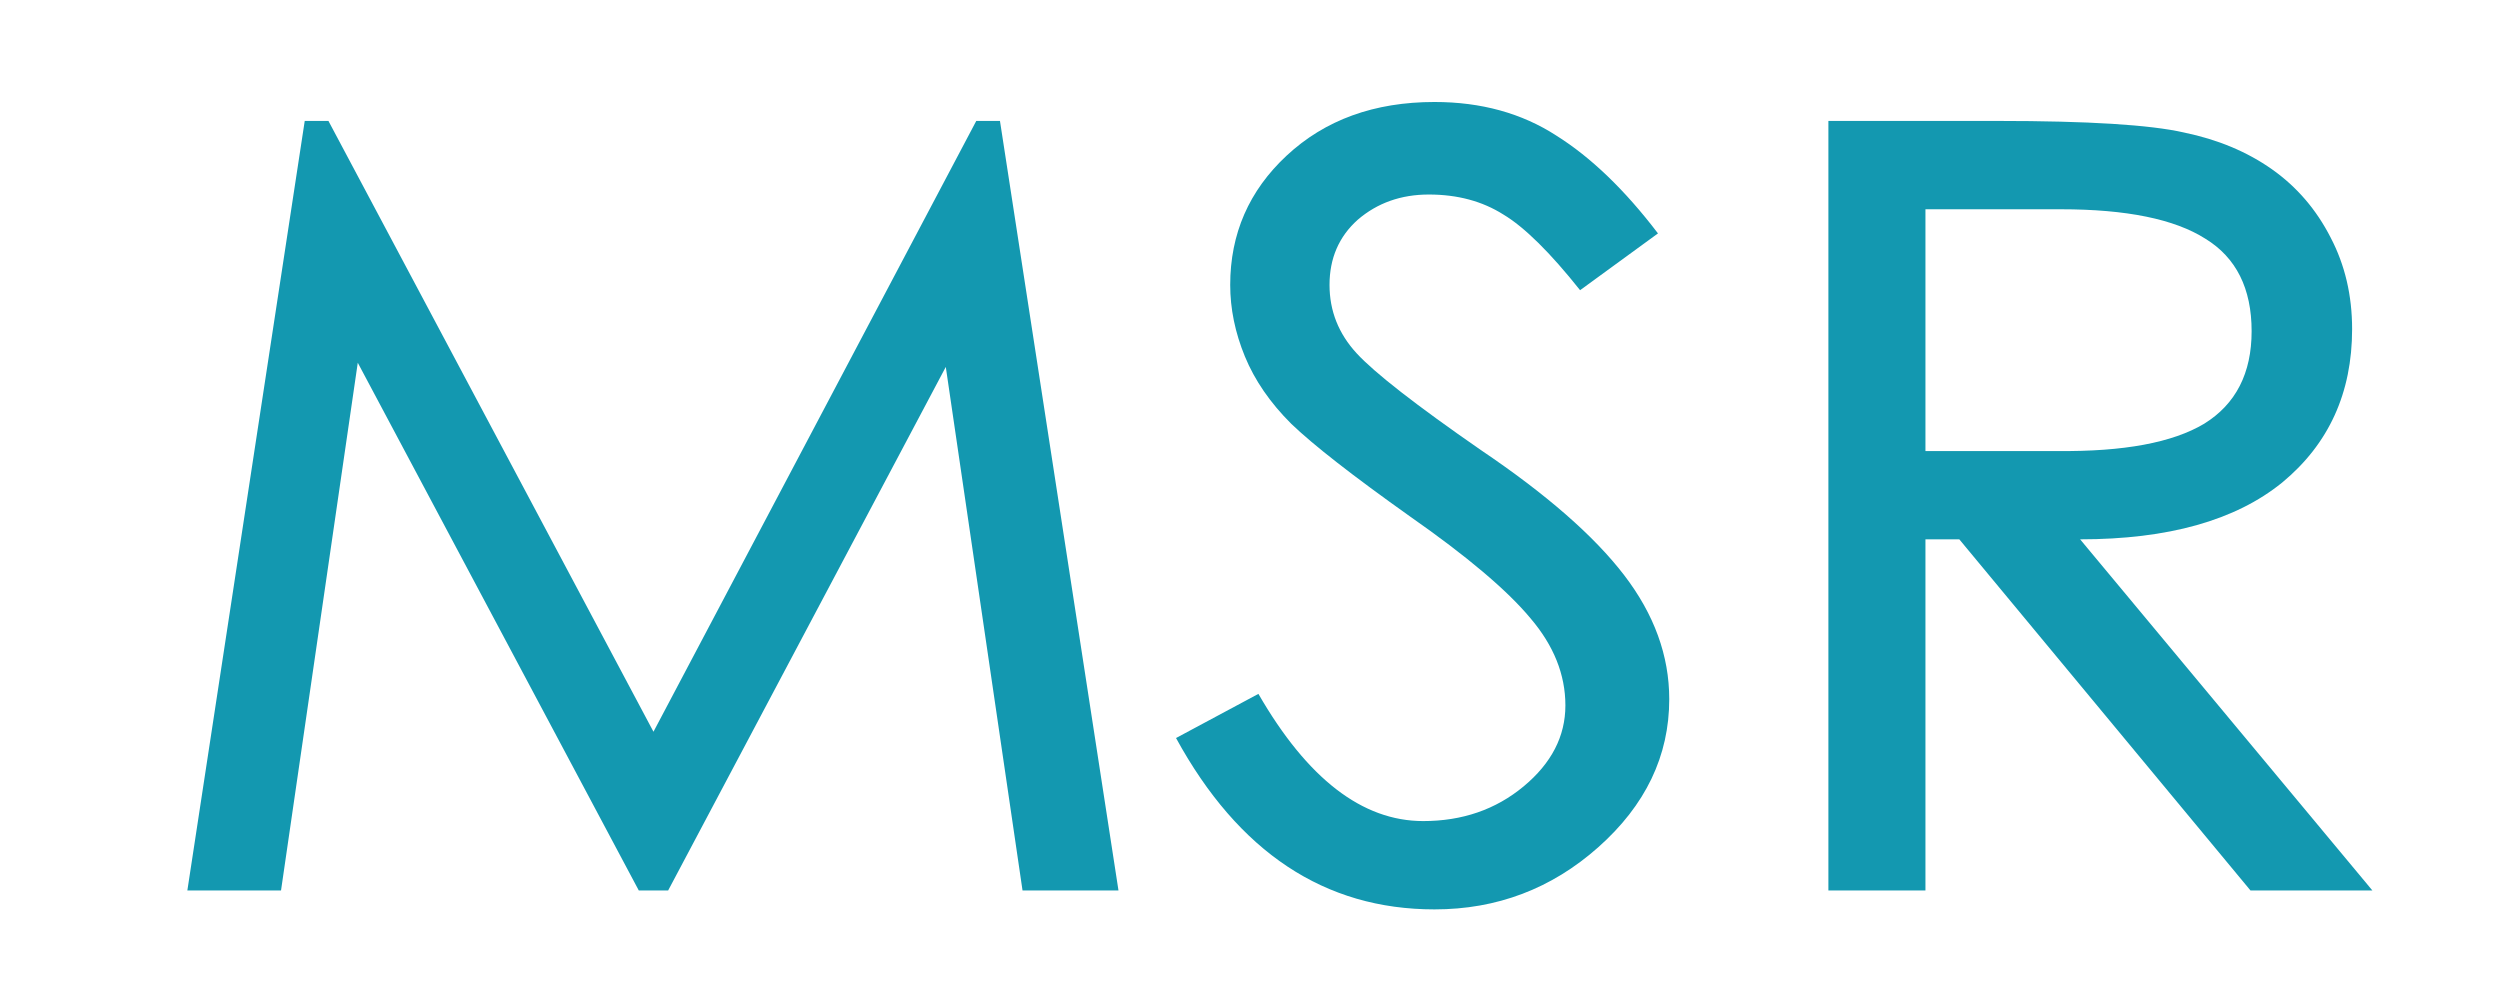 <?xml version="1.0" encoding="UTF-8" standalone="no"?>
<!-- Created with Inkscape (http://www.inkscape.org/) -->

<svg
   width="125mm"
   height="50mm"
   viewBox="0 0 125 50"
   version="1.1"
   id="svg5"
   inkscape:version="1.2-dev (9ee32be, 2021-06-19)"
   sodipodi:docname="msr-logo-blue.svg"
   xmlns:inkscape="http://www.inkscape.org/namespaces/inkscape"
   xmlns:sodipodi="http://sodipodi.sourceforge.net/DTD/sodipodi-0.dtd"
   xmlns="http://www.w3.org/2000/svg"
   xmlns:svg="http://www.w3.org/2000/svg">
  <sodipodi:namedview
     id="namedview7"
     pagecolor="#ffffff"
     bordercolor="#666666"
     borderopacity="1.0"
     inkscape:pageshadow="2"
     inkscape:pageopacity="0.0"
     inkscape:pagecheckerboard="0"
     inkscape:document-units="mm"
     showgrid="false"
     inkscape:zoom="0.57370932"
     inkscape:cx="396.54228"
     inkscape:cy="561.25984"
     inkscape:window-width="1316"
     inkscape:window-height="866"
     inkscape:window-x="0"
     inkscape:window-y="38"
     inkscape:window-maximized="0"
     inkscape:current-layer="layer1" />
  <defs
     id="defs2" />
  <g
     inkscape:label="Layer 1"
     inkscape:groupmode="layer"
     id="layer1">
    <g
       aria-label="MSR"
       transform="scale(1.036,0.965)"
       id="text5304"
       style="font-size:54.471px;line-height:1.25;font-family:'Heiti TC';-inkscape-font-specification:'Heiti TC, Normal';fill:#1398b0;stroke-width:1.362">
      <path
         d="M 53.981,46.139 H 49.35 L 45.646,19.012 32.246,46.139 H 30.83 L 17.267,18.795 13.563,46.139 H 9.042 L 14.707,6.266 h 1.144 L 31.538,37.914 47.117,6.266 h 1.144 z"
         id="path910" />
      <path
         d="m 76.259,15.036 q -2.179,-2.941 -3.704,-3.922 -1.525,-1.035 -3.595,-1.035 -2.015,0 -3.432,1.307 -1.362,1.307 -1.362,3.377 0,2.015 1.307,3.541 1.307,1.525 5.992,5.011 4.739,3.432 6.918,6.482 2.179,3.05 2.179,6.428 0,4.412 -3.432,7.68 -3.377,3.214 -7.898,3.214 -7.953,0 -12.474,-8.879 l 3.976,-2.288 q 3.541,6.591 7.953,6.591 2.833,0 4.848,-1.798 2.015,-1.798 2.015,-4.194 0,-2.397 -1.689,-4.521 -1.689,-2.179 -5.828,-5.284 -4.14,-3.159 -5.719,-4.793 -1.525,-1.634 -2.233,-3.486 -0.708,-1.852 -0.708,-3.704 0,-3.976 2.724,-6.7 2.778,-2.778 7.136,-2.778 3.377,0 5.883,1.743 2.506,1.689 4.902,5.066 z"
         id="path912" />
      <path
         d="m 114.498,46.139 h -5.883 L 94.562,27.946 H 92.927 V 46.139 H 88.243 V 6.266 h 8.171 q 6.537,0 8.988,0.599 2.451,0.545 4.249,1.906 1.798,1.362 2.833,3.541 1.035,2.124 1.035,4.739 0,4.957 -3.377,7.953 -3.377,2.941 -9.75,2.941 z M 92.927,23.37 h 6.373 q 4.793,0.054 7.081,-1.416 2.288,-1.525 2.288,-4.793 0,-3.323 -2.233,-4.793 -2.233,-1.525 -6.972,-1.525 H 92.927 Z"
         id="path914" />
    </g>
  </g>
</svg>
